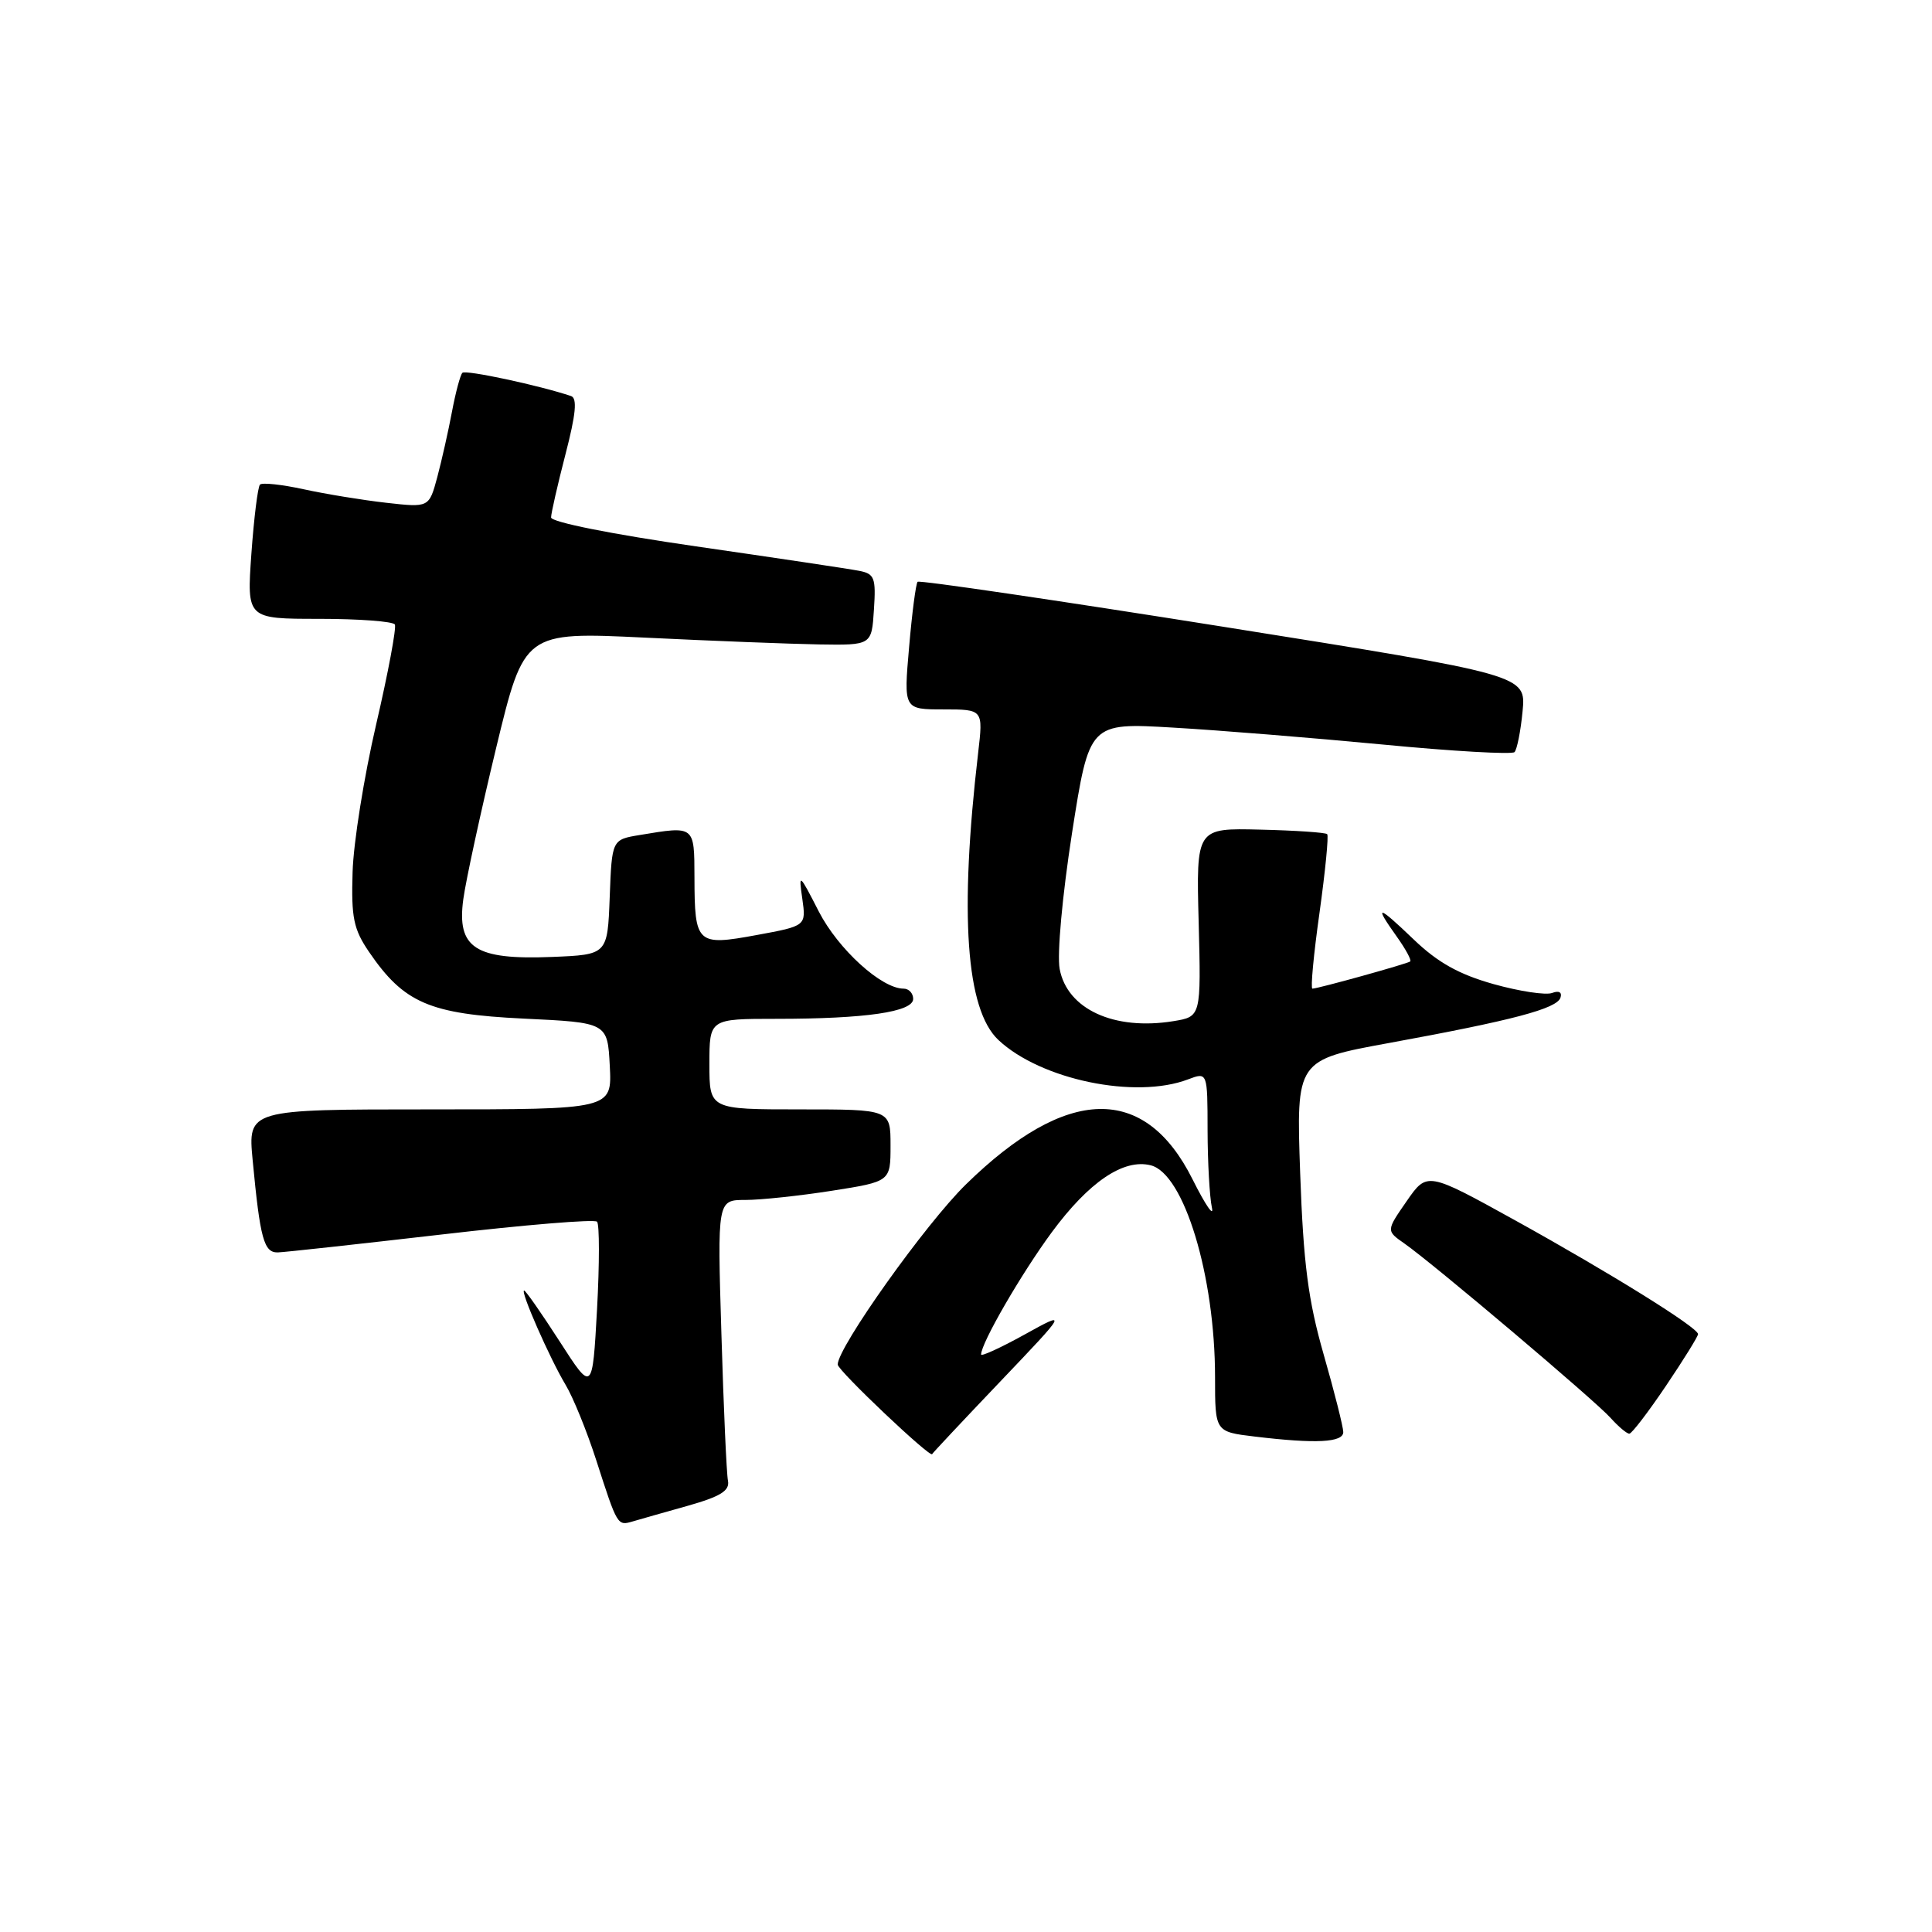 <?xml version="1.0" encoding="UTF-8" standalone="no"?>
<!DOCTYPE svg PUBLIC "-//W3C//DTD SVG 1.1//EN" "http://www.w3.org/Graphics/SVG/1.1/DTD/svg11.dtd" >
<svg xmlns="http://www.w3.org/2000/svg" xmlns:xlink="http://www.w3.org/1999/xlink" version="1.1" viewBox="0 0 256 256">
 <g >
 <path fill="currentColor"
d=" M 91.15 199.52 C 95.49 198.29 96.71 197.52 96.46 196.21 C 96.27 195.27 95.88 186.51 95.59 176.75 C 95.05 159.00 95.05 159.00 98.77 159.00 C 100.81 159.00 105.97 158.45 110.24 157.78 C 118.00 156.56 118.00 156.56 118.00 151.78 C 118.00 147.00 118.00 147.00 106.00 147.00 C 94.00 147.00 94.00 147.00 94.00 141.00 C 94.00 135.00 94.00 135.00 102.86 135.00 C 114.69 135.00 121.00 134.08 121.00 132.36 C 121.00 131.61 120.43 131.00 119.73 131.00 C 116.80 131.00 111.07 125.78 108.50 120.79 C 105.89 115.69 105.81 115.63 106.31 119.09 C 106.82 122.69 106.82 122.69 100.25 123.90 C 92.33 125.36 92.04 125.09 92.02 116.25 C 92.00 109.37 92.08 109.43 84.79 110.64 C 81.08 111.25 81.08 111.25 80.79 118.87 C 80.50 126.50 80.50 126.50 73.14 126.80 C 62.94 127.21 60.51 125.62 61.39 119.15 C 61.74 116.59 63.70 107.57 65.74 99.11 C 69.46 83.72 69.46 83.72 85.48 84.49 C 94.29 84.92 104.65 85.32 108.50 85.39 C 115.50 85.50 115.50 85.50 115.80 80.78 C 116.08 76.54 115.88 76.02 113.80 75.63 C 112.54 75.38 102.84 73.93 92.25 72.40 C 81.03 70.78 73.01 69.18 73.02 68.56 C 73.03 67.98 73.89 64.21 74.93 60.19 C 76.31 54.87 76.51 52.77 75.67 52.48 C 71.52 51.08 61.69 48.97 61.27 49.40 C 60.99 49.68 60.37 52.00 59.89 54.55 C 59.41 57.11 58.53 61.01 57.94 63.23 C 56.85 67.26 56.85 67.26 51.18 66.62 C 48.05 66.27 43.13 65.46 40.24 64.83 C 37.35 64.20 34.75 63.92 34.45 64.21 C 34.16 64.51 33.65 68.63 33.31 73.37 C 32.70 82.00 32.70 82.00 42.29 82.00 C 47.57 82.00 52.08 82.34 52.32 82.75 C 52.55 83.16 51.44 89.12 49.84 96.00 C 48.24 102.88 46.83 111.68 46.72 115.56 C 46.53 121.59 46.85 123.14 48.91 126.15 C 53.52 132.90 56.92 134.37 69.38 134.97 C 80.50 135.50 80.50 135.50 80.80 141.25 C 81.10 147.00 81.10 147.00 56.97 147.00 C 32.84 147.00 32.84 147.00 33.48 153.75 C 34.47 164.18 34.97 166.01 36.83 165.95 C 37.75 165.92 47.50 164.85 58.50 163.58 C 69.50 162.30 78.77 161.53 79.11 161.88 C 79.44 162.22 79.44 167.45 79.11 173.50 C 78.50 184.50 78.50 184.50 74.16 177.75 C 71.77 174.04 69.65 171.00 69.45 171.00 C 68.89 171.00 72.86 180.03 74.94 183.49 C 75.94 185.15 77.77 189.65 79.01 193.50 C 81.81 202.20 81.81 202.19 83.83 201.60 C 84.75 201.33 88.04 200.39 91.15 199.52 Z  M 132.52 183.08 C 141.50 173.66 141.50 173.66 135.75 176.84 C 132.59 178.59 130.00 179.77 130.00 179.48 C 130.00 177.97 135.32 168.78 139.36 163.29 C 144.29 156.61 148.87 153.50 152.48 154.41 C 156.89 155.51 161.00 169.05 161.00 182.50 C 161.00 189.72 161.00 189.72 166.25 190.35 C 174.38 191.33 178.00 191.14 177.99 189.75 C 177.98 189.06 176.82 184.45 175.40 179.50 C 173.34 172.31 172.71 167.48 172.28 155.47 C 171.75 140.45 171.75 140.45 184.12 138.19 C 200.46 135.20 206.28 133.66 206.77 132.20 C 207.01 131.48 206.57 131.23 205.67 131.57 C 204.84 131.89 201.35 131.36 197.91 130.40 C 193.32 129.11 190.51 127.54 187.33 124.49 C 182.50 119.86 182.00 119.79 185.11 124.15 C 186.27 125.78 187.06 127.24 186.86 127.40 C 186.46 127.71 174.63 131.00 173.90 131.00 C 173.64 131.00 174.06 126.48 174.84 120.96 C 175.61 115.43 176.07 110.74 175.86 110.53 C 175.65 110.31 171.65 110.04 166.99 109.93 C 158.50 109.72 158.50 109.72 158.83 122.22 C 159.15 134.71 159.15 134.71 155.47 135.31 C 147.63 136.58 141.41 133.73 140.41 128.39 C 140.05 126.45 140.76 118.68 142.05 110.37 C 144.34 95.76 144.34 95.76 155.42 96.41 C 161.51 96.76 174.05 97.78 183.28 98.66 C 192.51 99.55 200.34 99.99 200.68 99.66 C 201.01 99.32 201.50 96.88 201.75 94.24 C 202.21 89.44 202.21 89.44 162.10 83.05 C 140.04 79.54 121.81 76.86 121.59 77.09 C 121.36 77.31 120.85 81.21 120.46 85.75 C 119.74 94.00 119.74 94.00 125.01 94.00 C 130.28 94.00 130.28 94.00 129.61 99.75 C 127.11 121.16 128.00 133.77 132.29 137.80 C 137.90 143.07 150.46 145.68 157.43 143.02 C 160.00 142.05 160.00 142.05 160.01 149.77 C 160.02 154.02 160.28 158.62 160.58 160.00 C 160.89 161.38 159.73 159.69 158.01 156.25 C 151.69 143.62 141.36 143.85 128.00 156.93 C 122.66 162.14 111.00 178.53 111.00 180.81 C 111.00 181.59 123.42 193.36 123.52 192.67 C 123.53 192.58 127.58 188.26 132.52 183.08 Z  M 220.75 183.63 C 223.09 180.16 225.00 177.08 225.00 176.78 C 225.00 175.91 213.47 168.74 200.80 161.72 C 189.10 155.25 189.10 155.25 186.39 159.16 C 183.67 163.08 183.67 163.08 186.09 164.77 C 189.93 167.46 211.31 185.54 213.40 187.87 C 214.45 189.04 215.58 189.99 215.90 189.97 C 216.23 189.95 218.41 187.10 220.75 183.63 Z "/>
</g>
</svg>